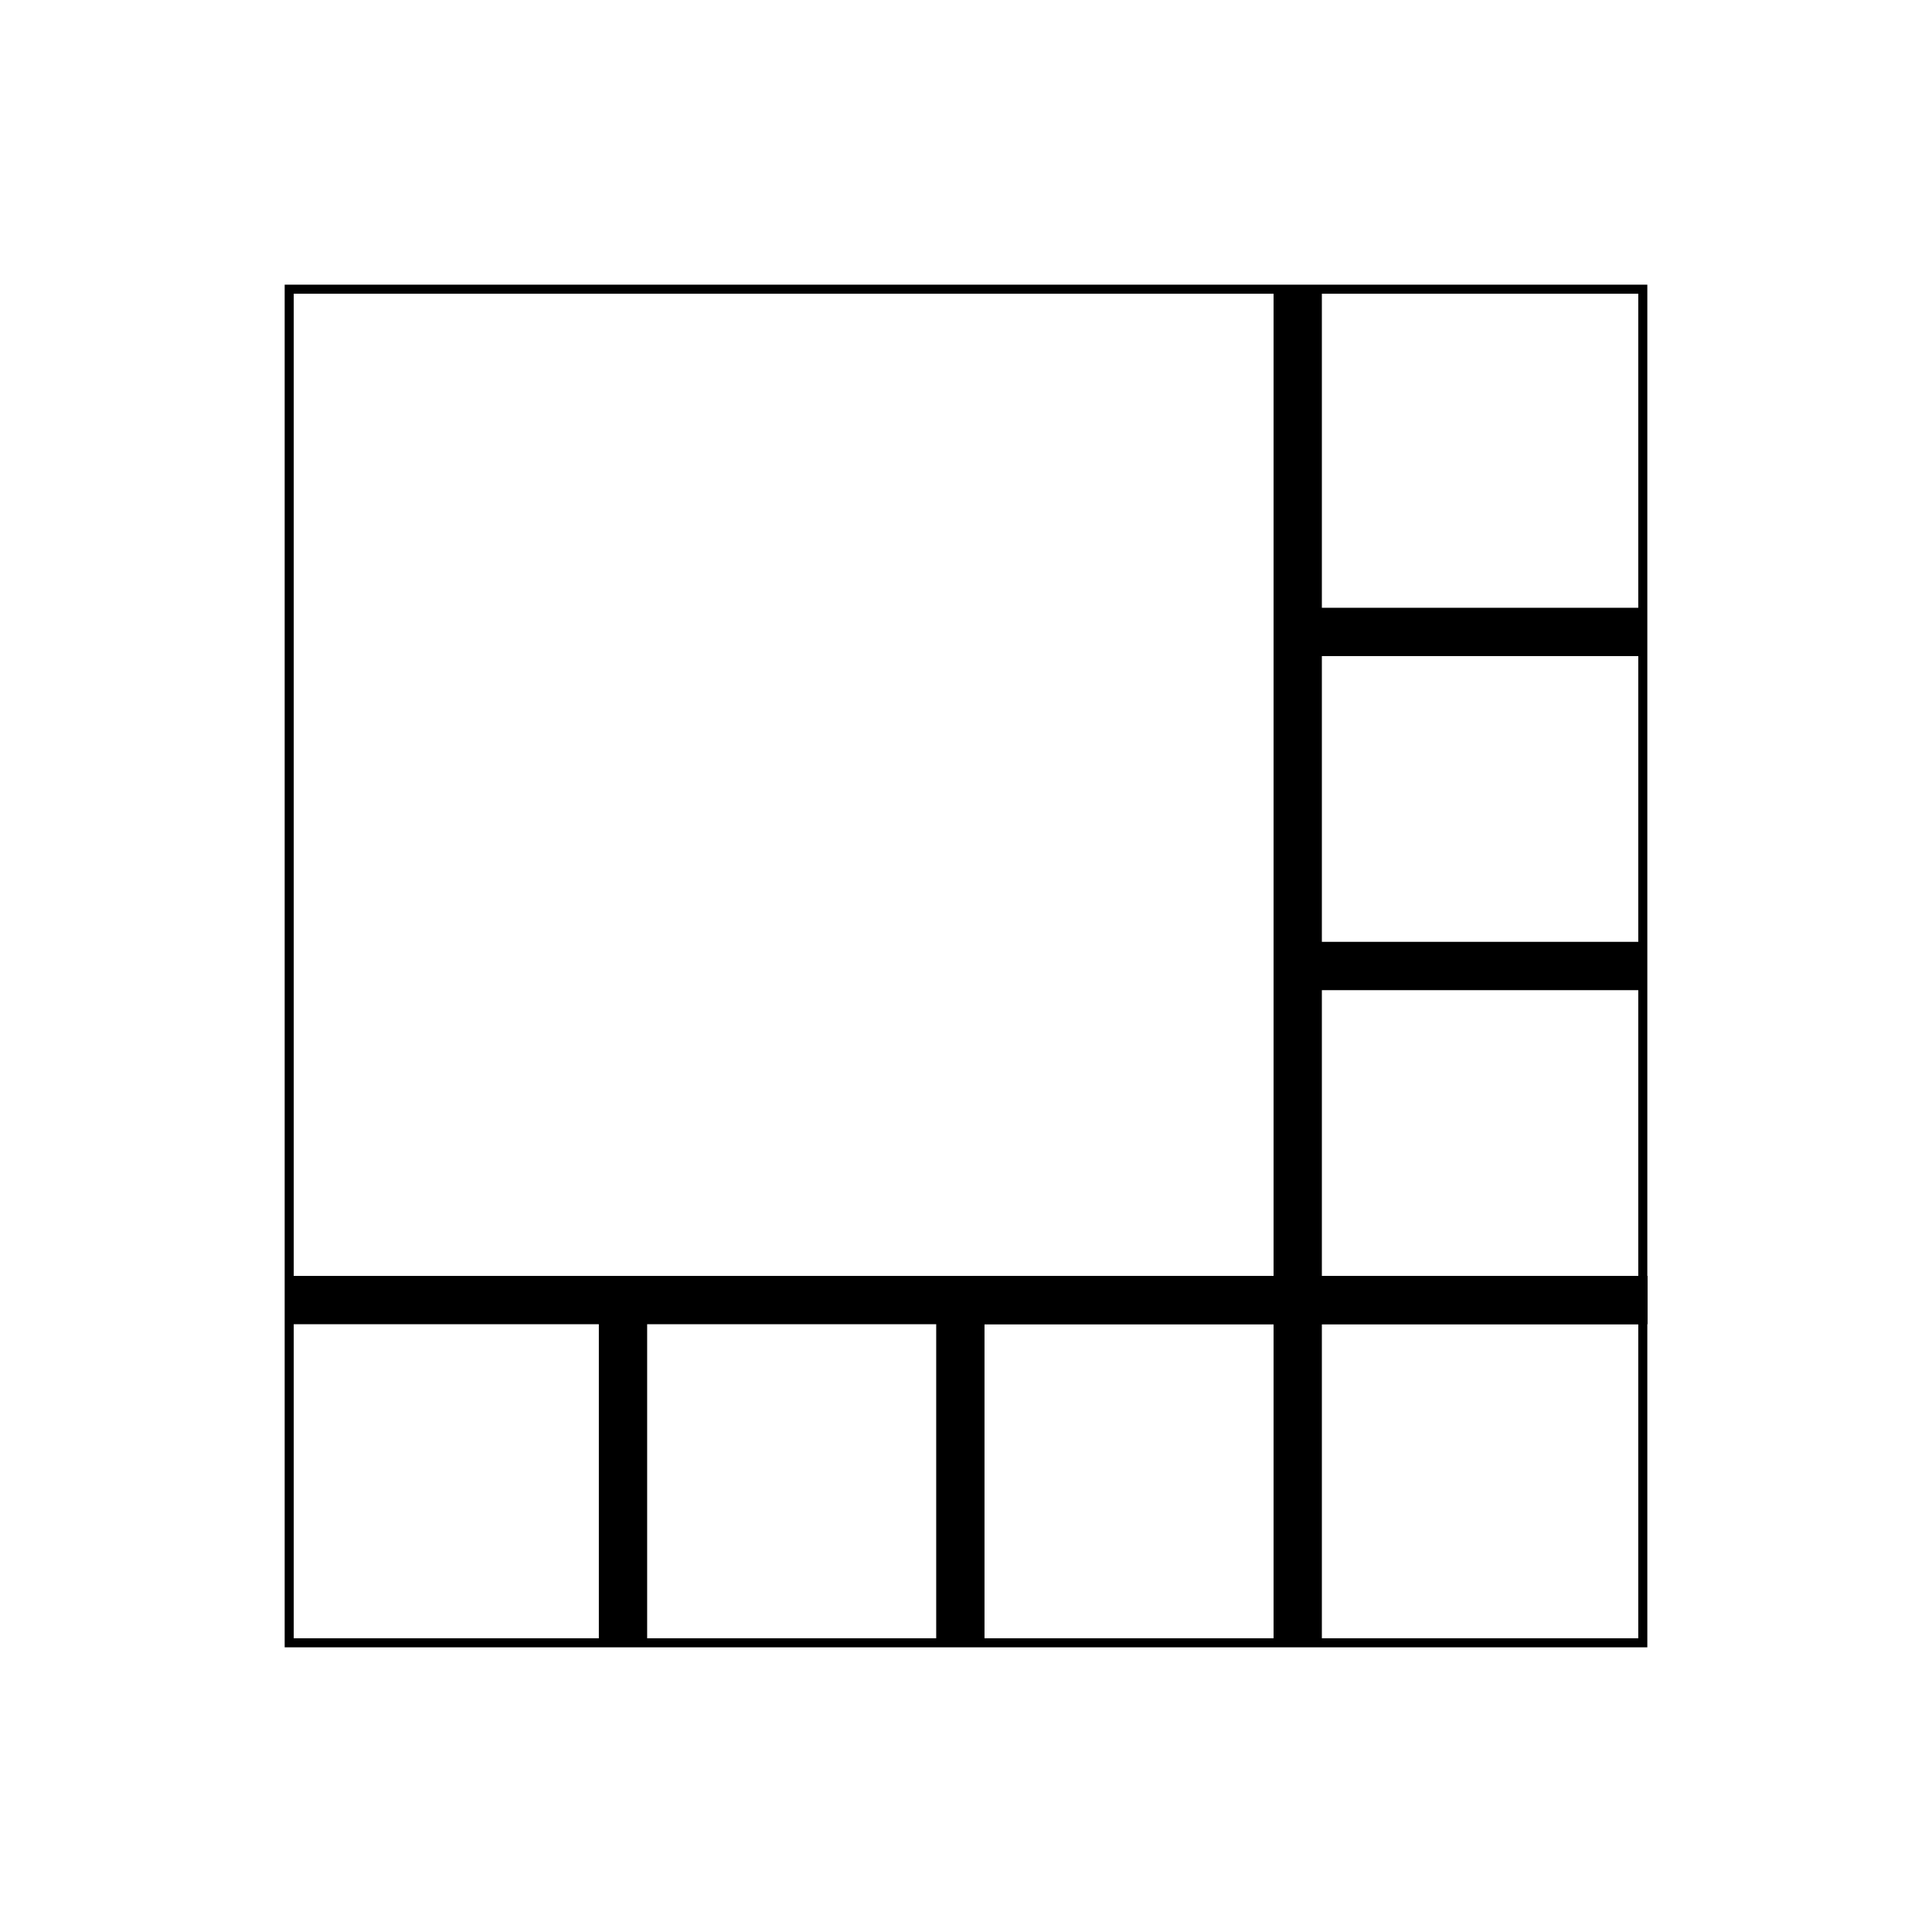 <svg width="640" height="640" xmlns="http://www.w3.org/2000/svg">
   <path vector-effect="non-scaling-stroke" d="M544.197 95.803v448.394H95.803V95.803z" fill="none" stroke="currentColor"
      stroke-width="3" />
   <path d="M543.256 430.664H96.744" fill="none" stroke="currentColor" stroke-width="16" />
   <path d="M0-223.256v446.512" fill="none" stroke="currentColor" stroke-width="16"
      transform="matrix(-1 0 0 -1.002 429.885 320)" />
   <path d="M0-223.256v446.512" fill="none" stroke="currentColor" stroke-width="16"
      transform="matrix(-1 0 0 -.253 206.375 487.22)" />
   <path d="M0-223.256v446.512" fill="none" stroke="currentColor" stroke-width="16"
      transform="matrix(-1 0 0 -.253 318.13 487.22)" />
   <path d="M0-223.256v446.512" fill="none" stroke="currentColor" stroke-width="16"
      transform="matrix(0 -1 .253 0 487.64 320)" />
   <path d="M0-223.256v446.512" fill="none" stroke="currentColor" stroke-width="16"
      transform="matrix(0 -1 .253 0 487.64 209.336)" />
   <path d="M0-223.256v446.512" fill="none" stroke="currentColor" stroke-width="16"
      transform="matrix(0 -1 .501 0 433.924 430.664)" />
</svg>